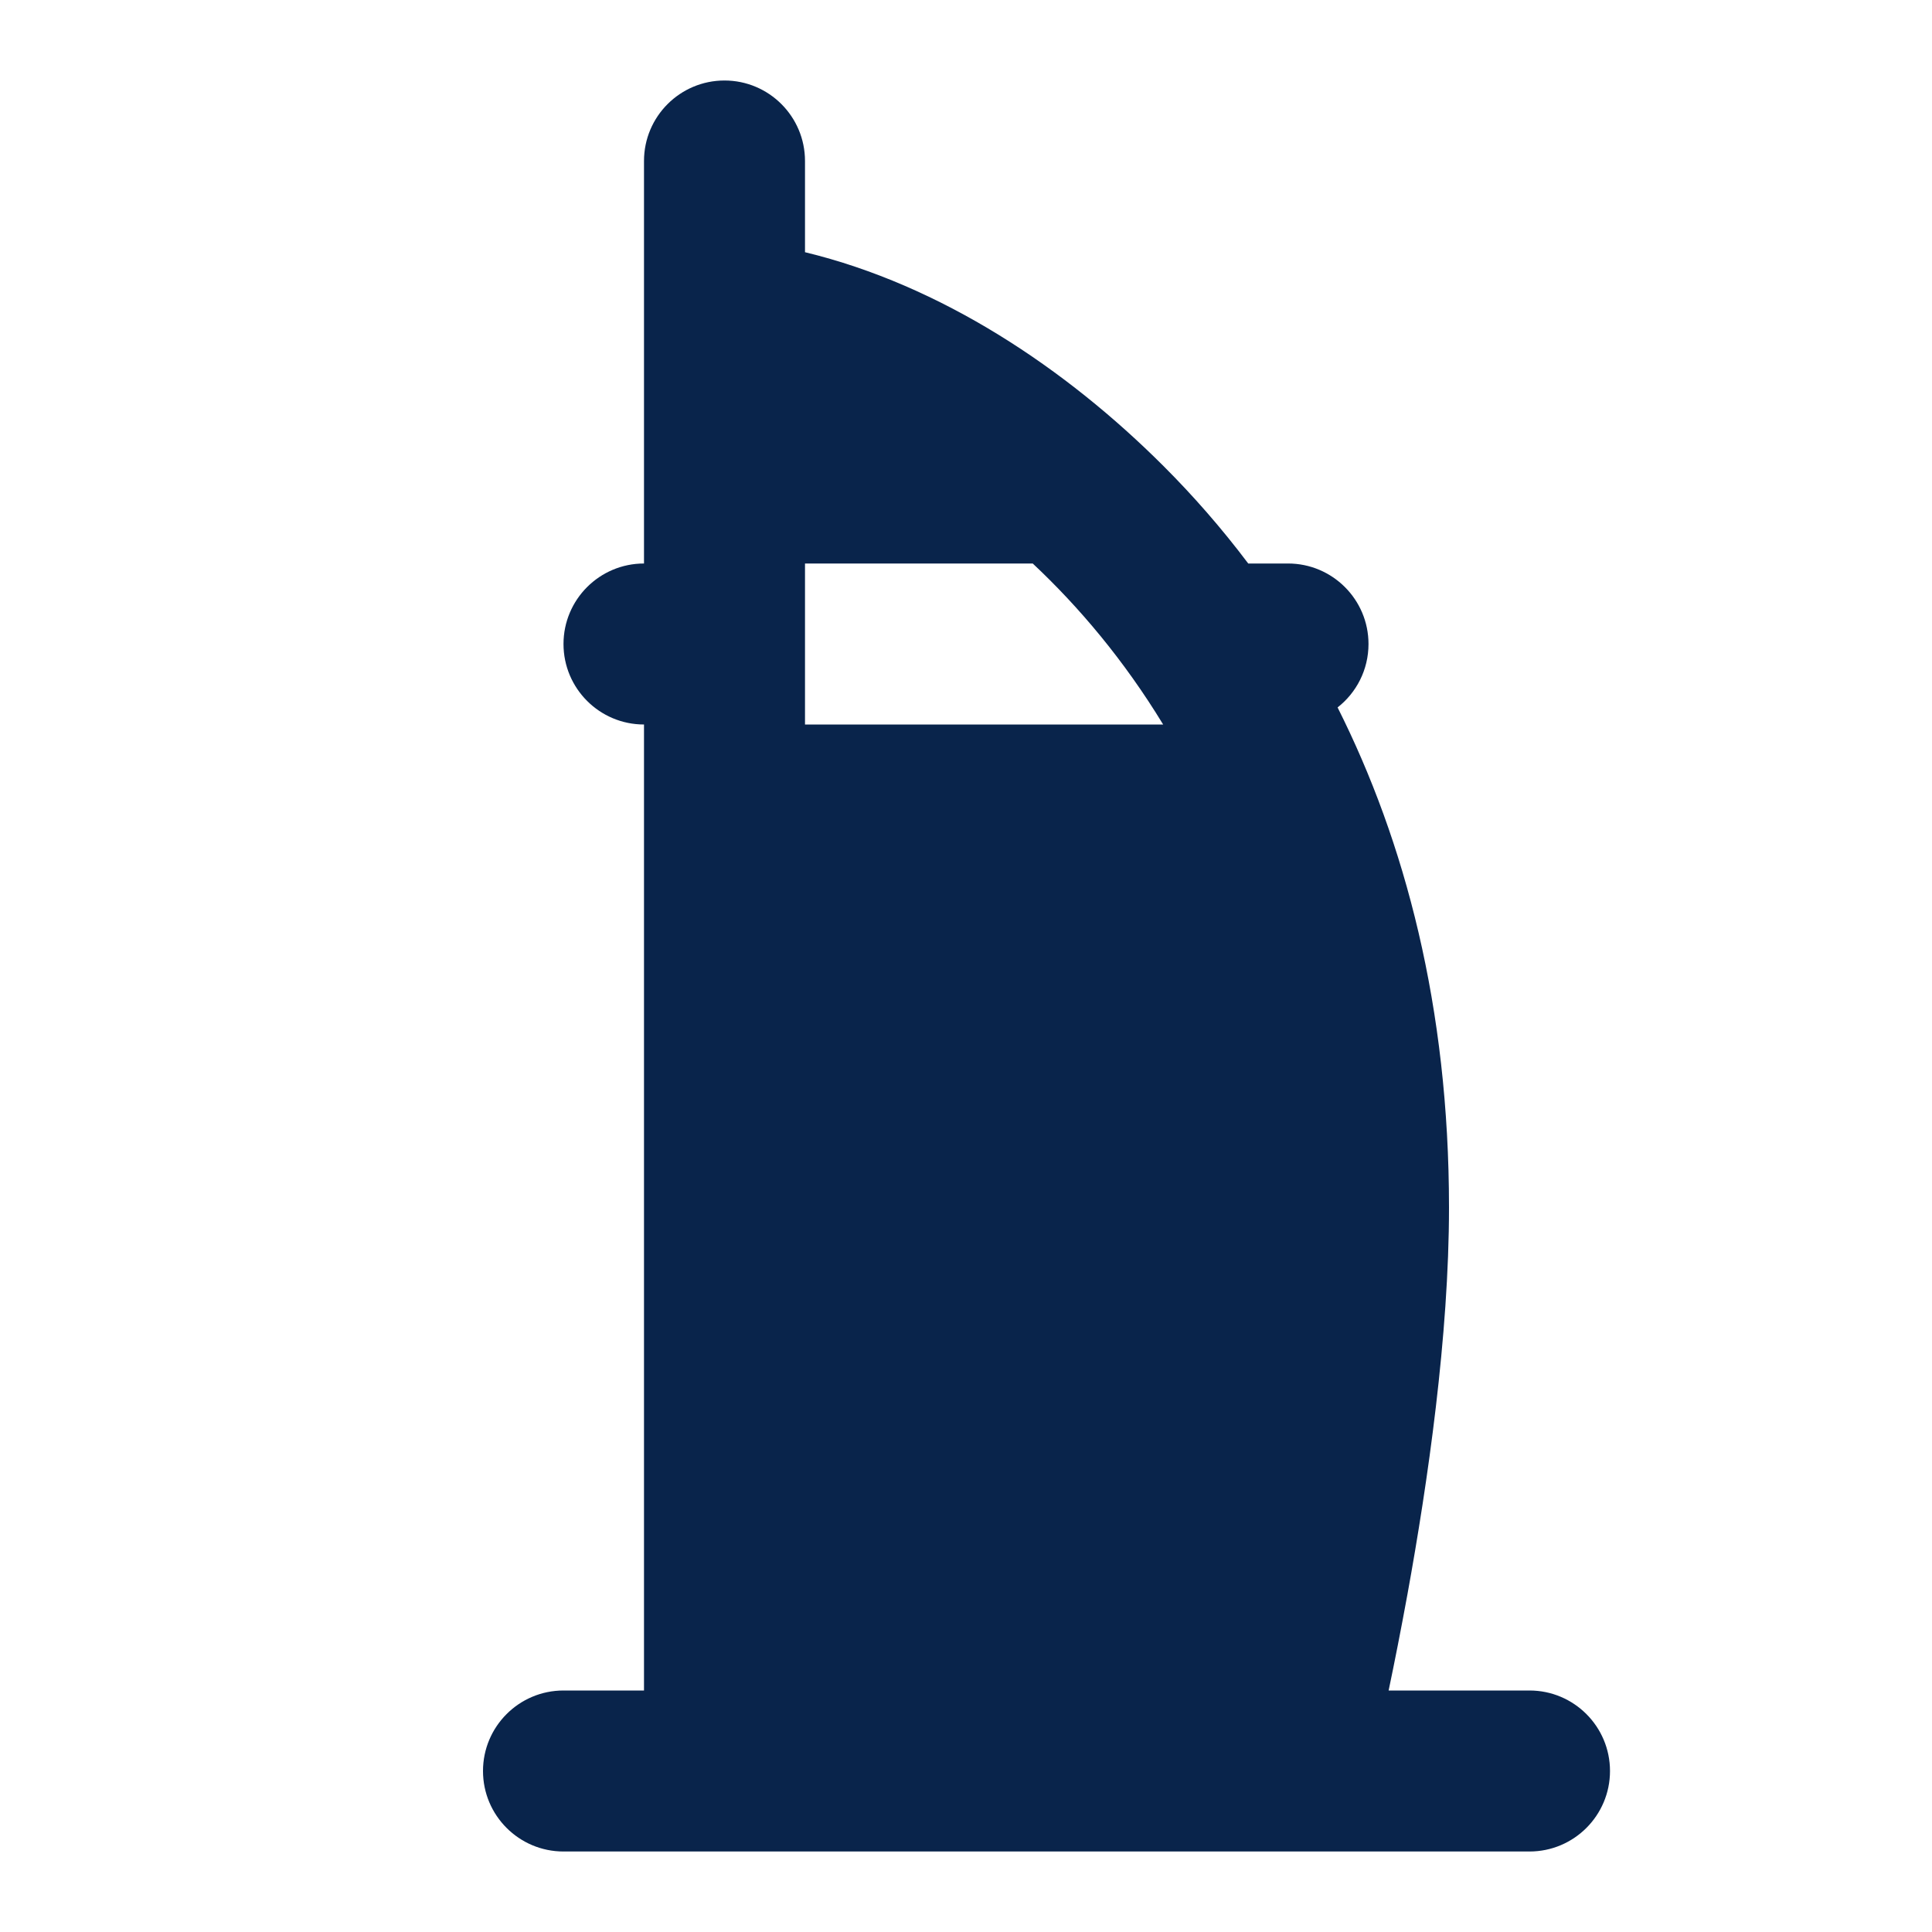 <?xml version="1.0" encoding="UTF-8"?>
<svg width="24px" height="24px" viewBox="0 0 24 24" version="1.1" xmlns="http://www.w3.org/2000/svg" xmlns:xlink="http://www.w3.org/1999/xlink">
    <title>burj_al_arab_fill</title>
    <g id="页面-1" stroke="none" stroke-width="1" fill="none" fill-rule="evenodd">
        <g id="Building" transform="translate(-624, -144)">
            <g id="burj_al_arab_fill" transform="translate(624, 144)">
                 <path d="M24,0 L24,24 L0,24 L0,0 L24,0 Z M12.593,23.258 L12.582,23.26 L12.511,23.295 L12.492,23.299 L12.492,23.299 L12.477,23.295 L12.406,23.26 C12.396,23.256 12.387,23.259 12.382,23.265 L12.378,23.276 L12.361,23.703 L12.366,23.723 L12.377,23.736 L12.48,23.81 L12.495,23.814 L12.495,23.814 L12.507,23.81 L12.611,23.736 L12.623,23.72 L12.623,23.72 L12.627,23.703 L12.61,23.276 C12.608,23.266 12.601,23.259 12.593,23.258 L12.593,23.258 Z M12.858,23.145 L12.845,23.147 L12.66,23.24 L12.65,23.25 L12.65,23.25 L12.647,23.261 L12.665,23.691 L12.67,23.703 L12.67,23.703 L12.678,23.71 L12.879,23.803 C12.891,23.807 12.902,23.803 12.908,23.795 L12.912,23.781 L12.878,23.167 C12.875,23.155 12.867,23.147 12.858,23.145 L12.858,23.145 Z M12.143,23.147 C12.133,23.142 12.122,23.145 12.116,23.153 L12.11,23.167 L12.076,23.781 C12.075,23.793 12.083,23.802 12.093,23.805 L12.108,23.803 L12.309,23.71 L12.319,23.702 L12.319,23.702 L12.323,23.691 L12.34,23.261 L12.337,23.249 L12.337,23.249 L12.328,23.24 L12.143,23.147 Z" id="MingCute" fill-rule="nonzero"></path>
                <path d="M10,2 C10,1.448 9.552,1 9,1 C8.448,1 8,1.448 8,2 L8,7 C7.448,7 7,7.448 7,8 C7,8.552 7.448,9 8,9 L8,21 L7,21 C6.448,21 6,21.448 6,22 C6,22.552 6.448,23 7,23 C11,23 15,23 19,23 C19.552,23 20,22.552 20,22 C20,21.448 19.552,21 19,21 L17.25,21 C17.323,20.653 17.403,20.247 17.484,19.804 C17.737,18.411 18,16.591 18,15 C18,12.511 17.453,10.454 16.616,8.788 C16.85,8.605 17,8.32 17,8 C17,7.448 16.552,7 16,7 L15.506,7 C15.174,6.559 14.821,6.157 14.457,5.793 C13.24,4.576 11.692,3.542 10,3.133 L10,2 Z M10,7 L12.829,7 C13.406,7.541 13.964,8.203 14.449,9 L10,9 L10,7 Z" id="形状" fill="#09244B"></path>
            </g>
        </g>
    </g>
</svg>